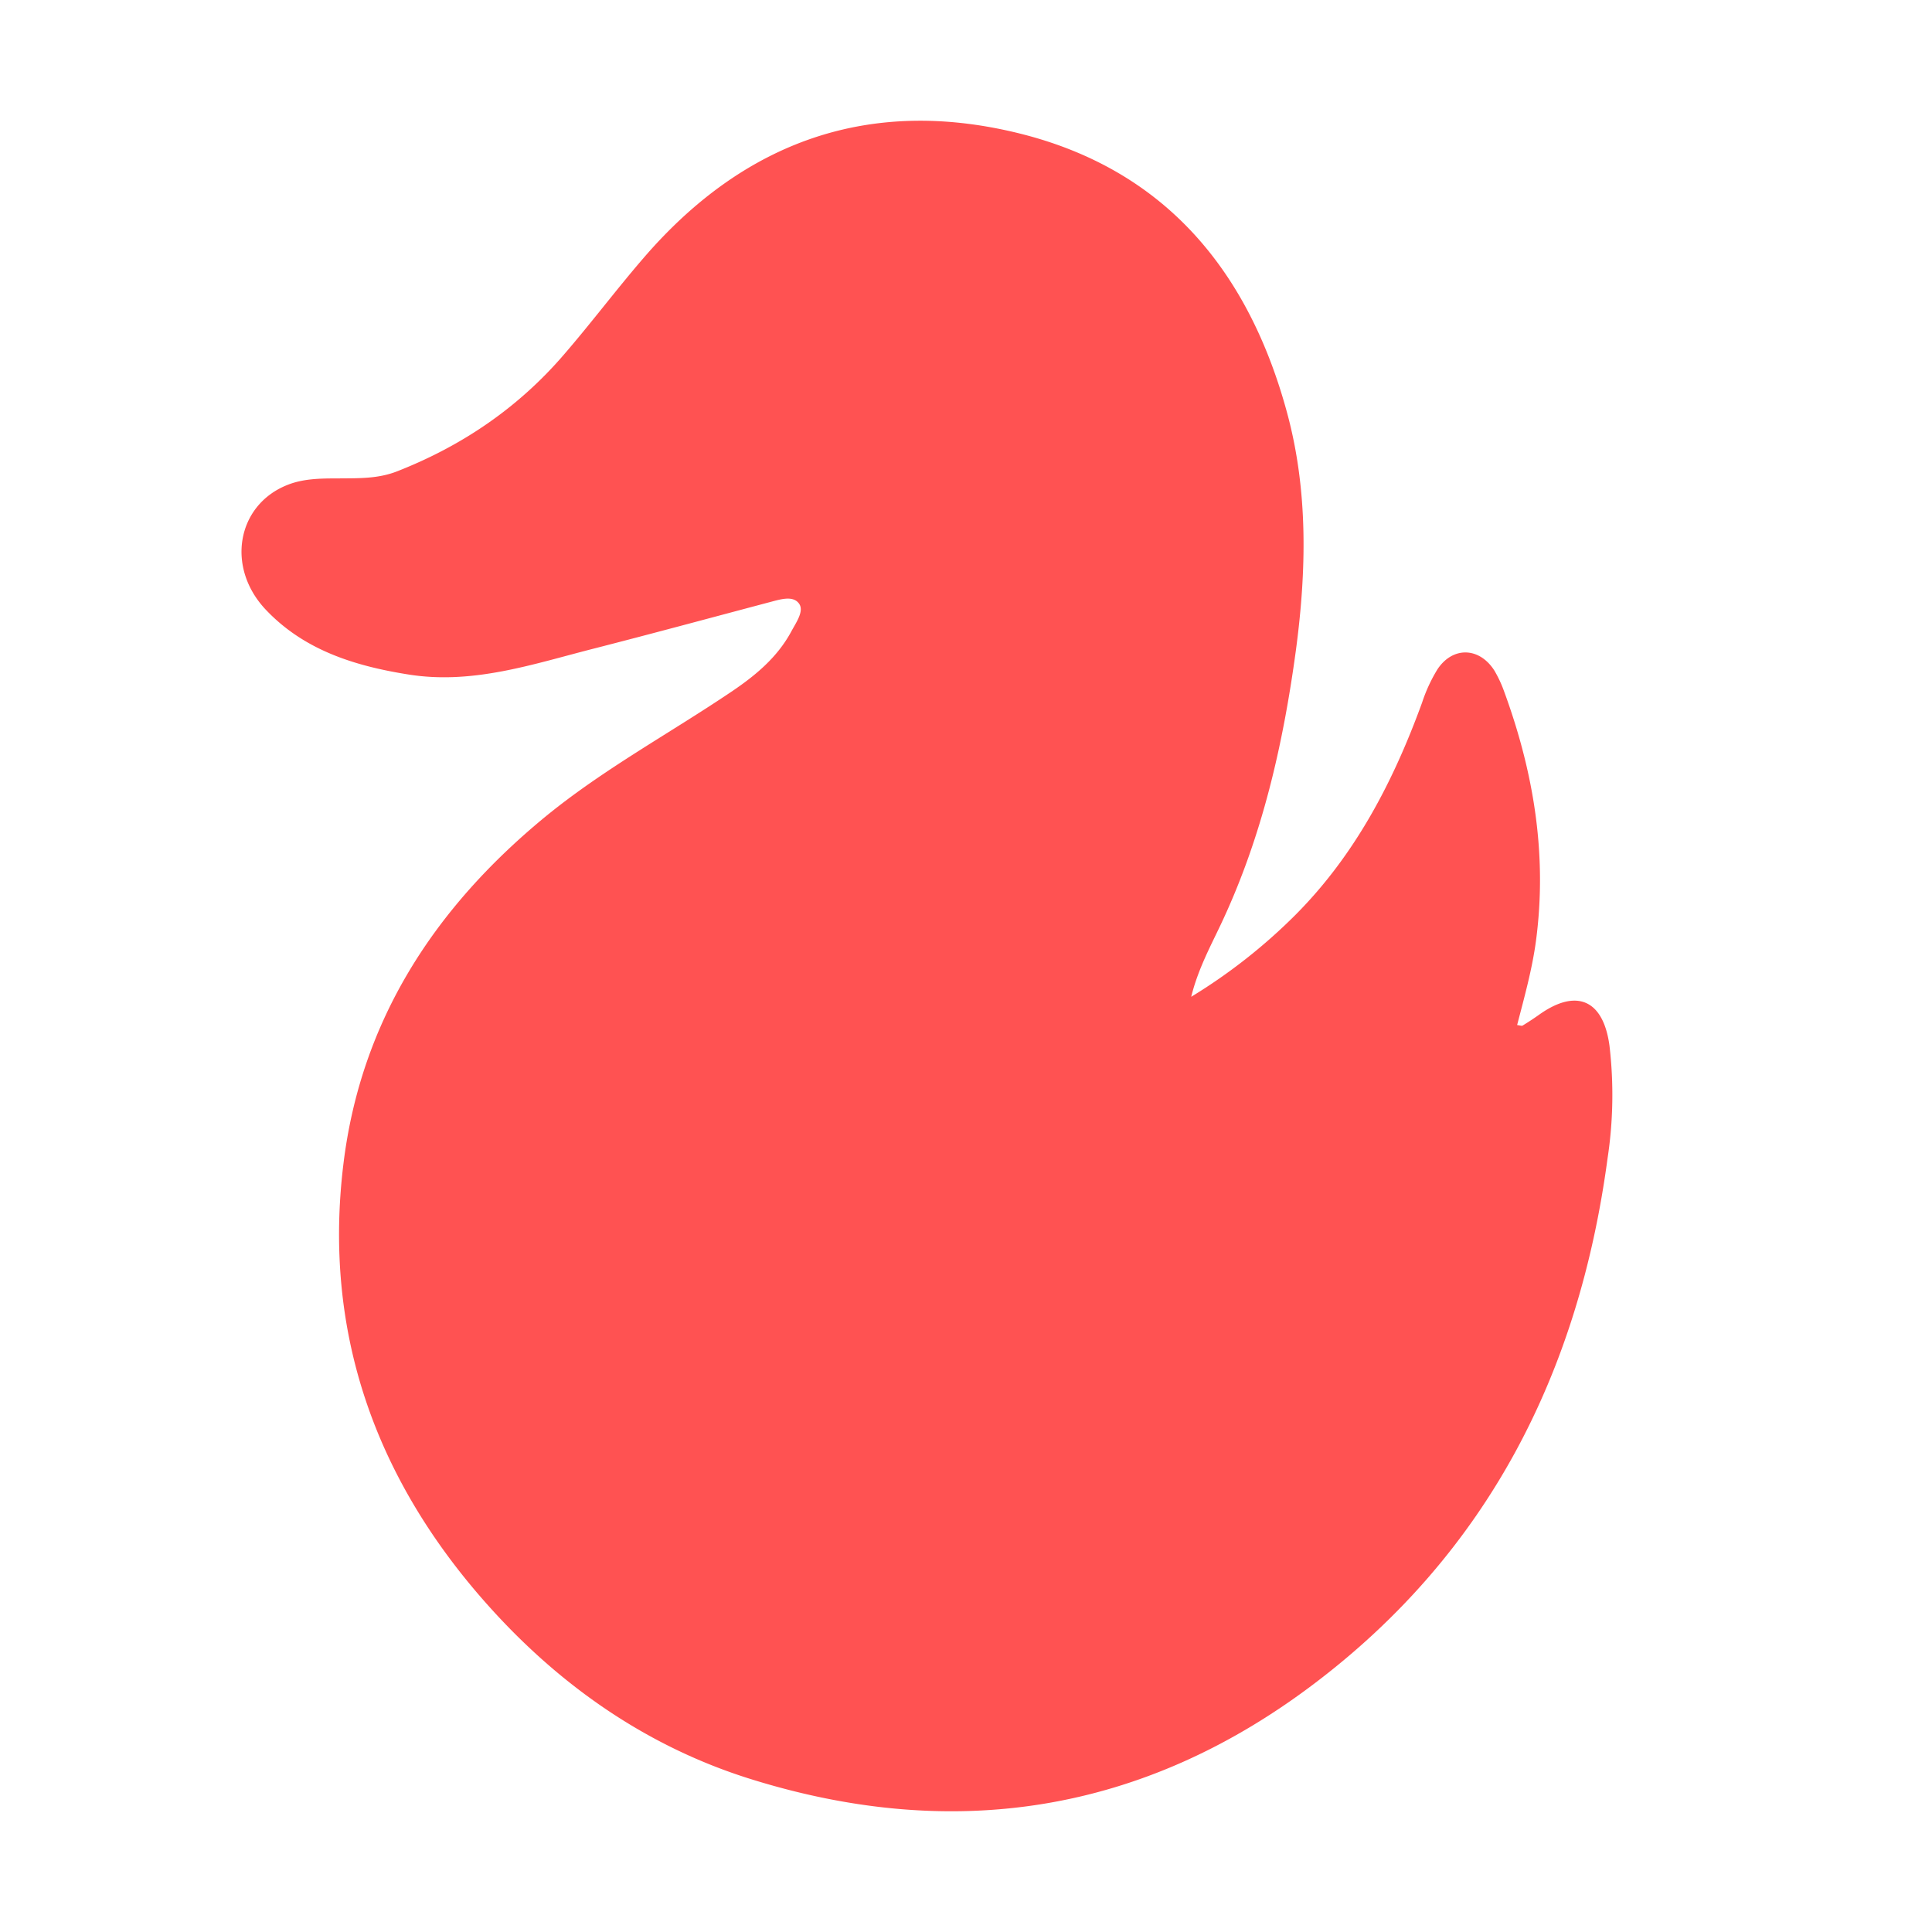 <svg xmlns="http://www.w3.org/2000/svg" viewBox="0 0 16 16"><path fill="#FF5252" d="M12.564 8.49c.06-.232.124-.46.156-.696.096-.719-.02-1.408-.268-2.08a1 1 0 0 0-.077-.162c-.124-.193-.343-.2-.47-.01a1.3 1.3 0 0 0-.128.277c-.238.653-.553 1.26-1.049 1.758a4.6 4.6 0 0 1-.863.678c.057-.23.161-.42.248-.605.34-.721.513-1.483.619-2.264.088-.658.102-1.32-.072-1.964-.317-1.174-1.01-2.022-2.23-2.32-1.232-.301-2.266.07-3.093 1.026-.227.262-.436.541-.663.804-.377.44-.842.758-1.382.97-.163.065-.328.058-.494.06-.144 0-.29.001-.425.057-.411.168-.503.68-.172 1.03.316.334.732.465 1.176.536.54.088 1.041-.087 1.55-.216.48-.123.96-.253 1.439-.38.086-.022.197-.062.25.008.047.062-.023.158-.062.231-.117.218-.301.369-.502.504-.511.344-1.056.639-1.535 1.031-.914.751-1.528 1.684-1.673 2.877-.169 1.384.26 2.593 1.173 3.627.6.68 1.332 1.196 2.202 1.467 1.677.523 3.243.282 4.656-.784 1.448-1.092 2.2-2.583 2.438-4.356a3.5 3.5 0 0 0 .016-.934c-.051-.381-.274-.478-.585-.255q-.065.046-.134.088c-.008.005-.021-.001-.046-.004Z"/></svg>